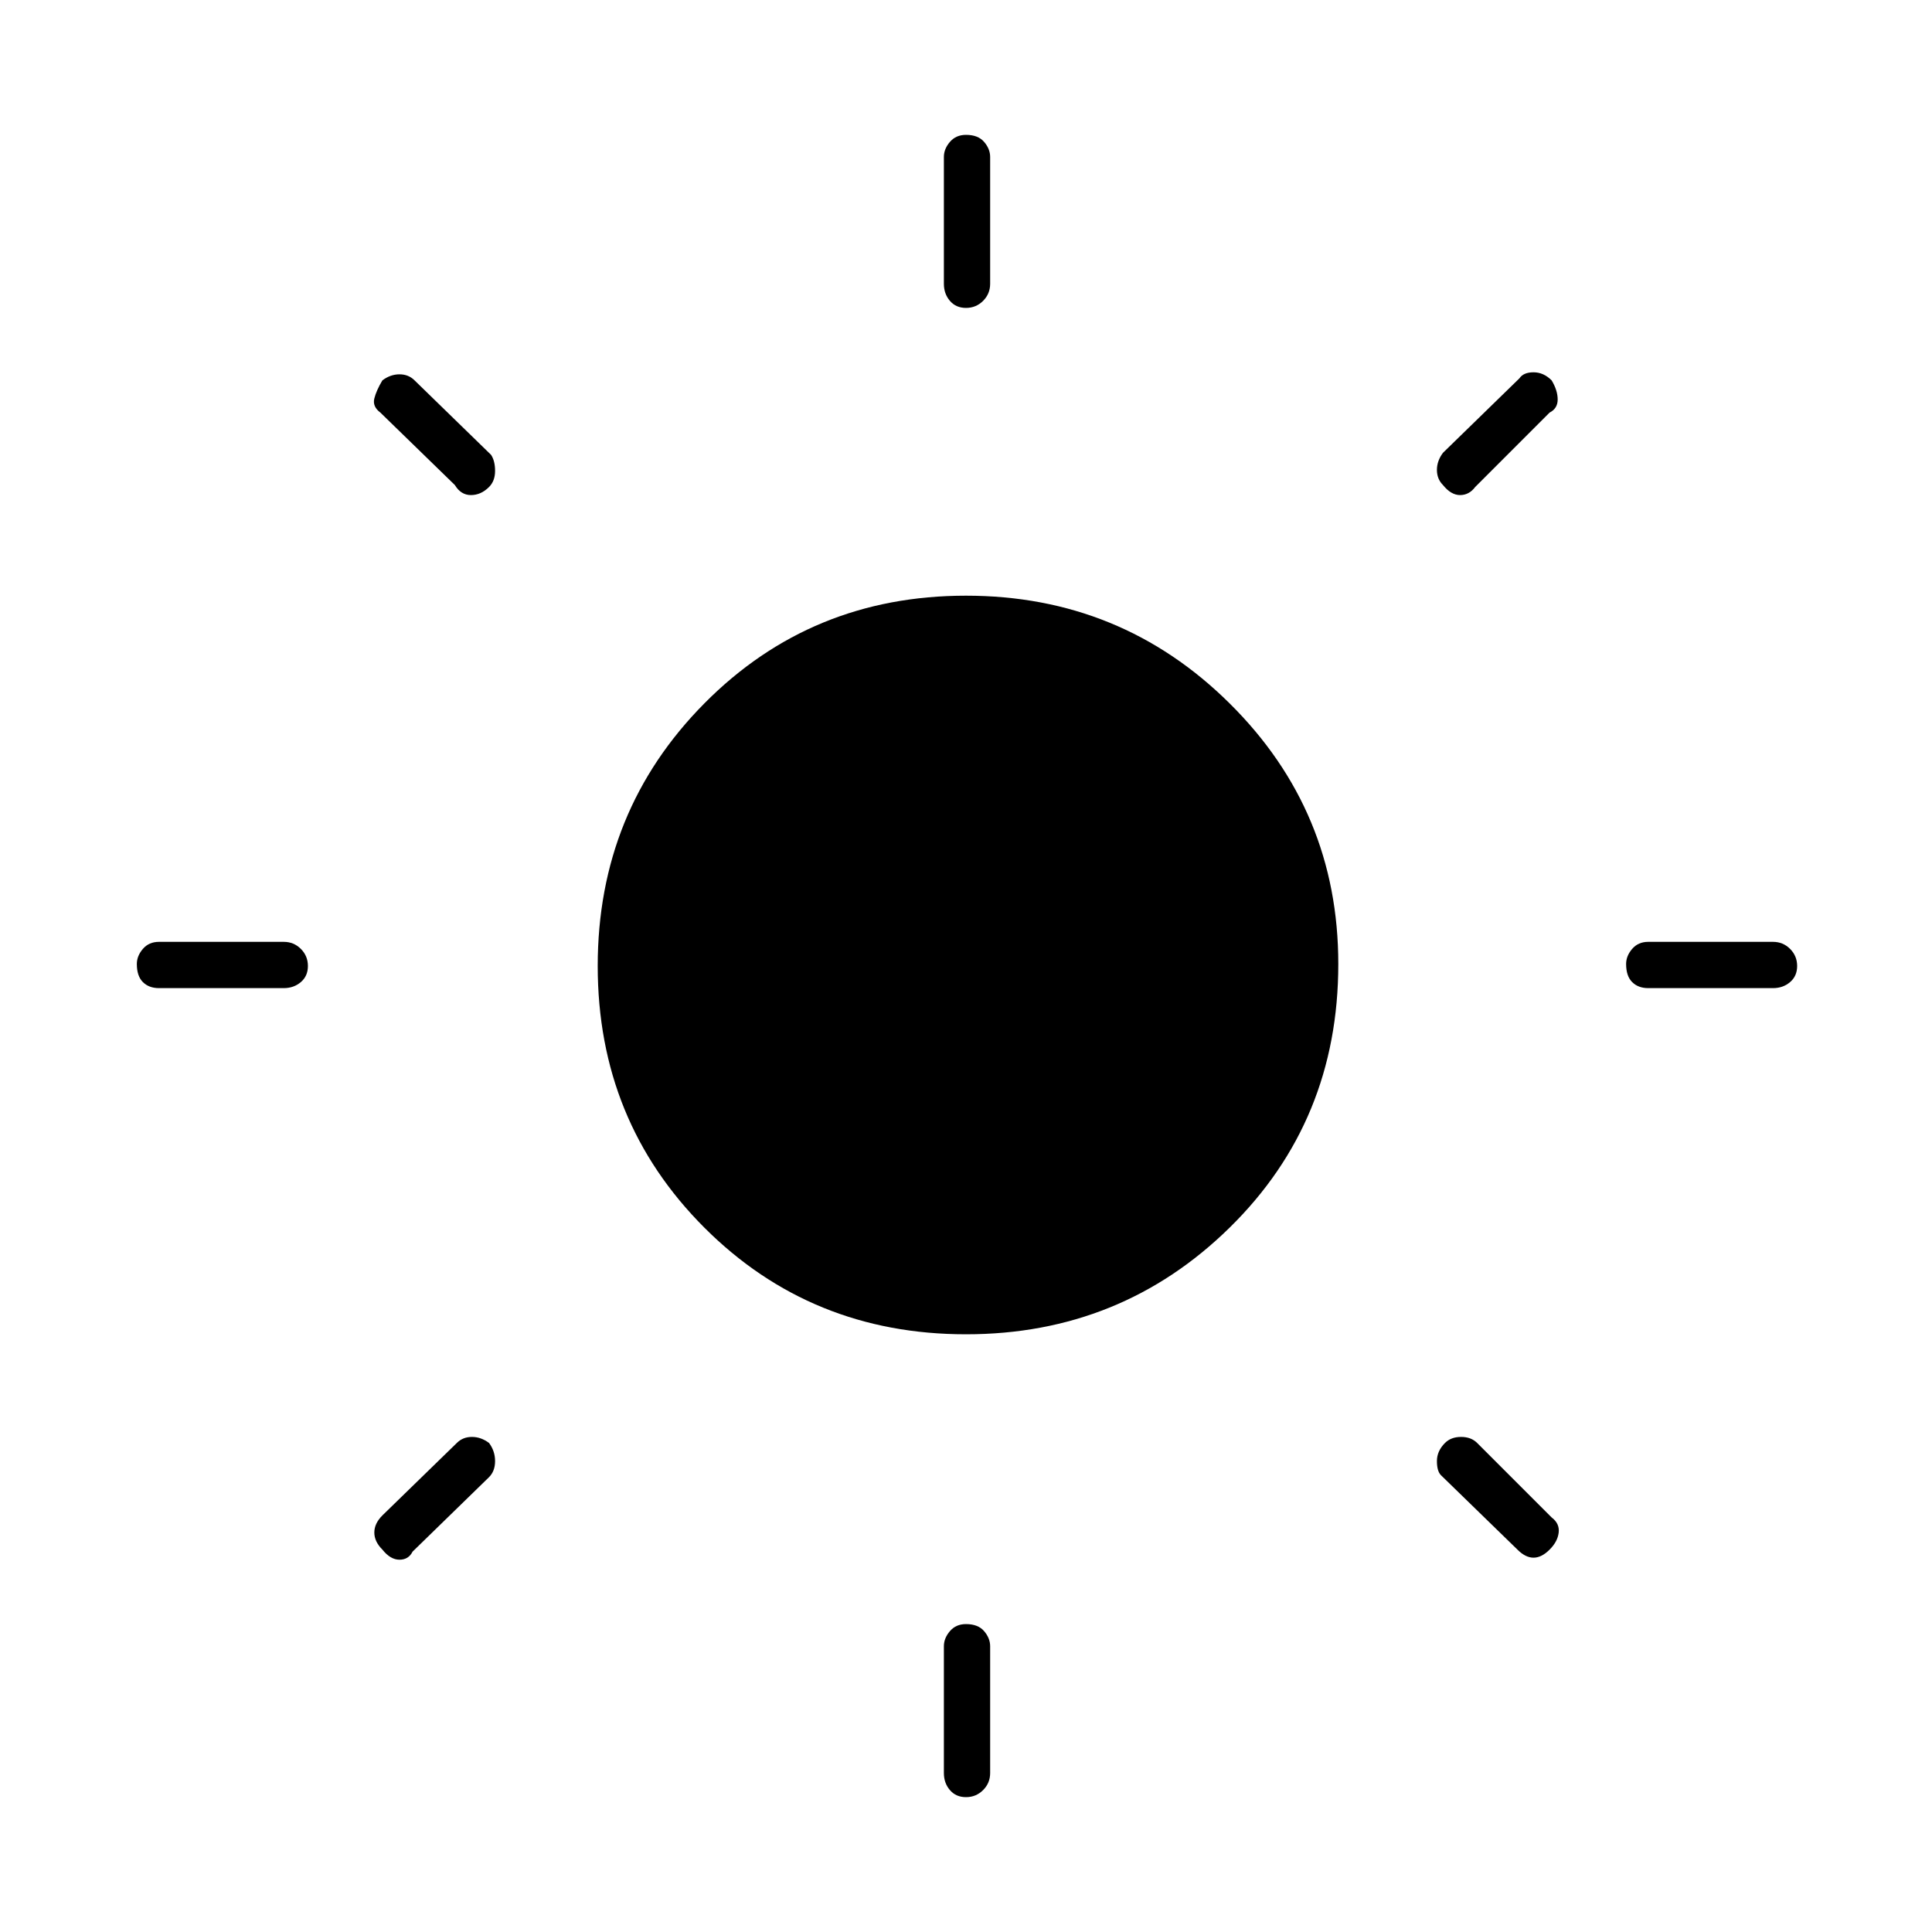 <svg xmlns="http://www.w3.org/2000/svg" height="40" width="40"><path d="M20 6.375q-.208 0-.333-.146-.125-.146-.125-.354V3.25q0-.167.125-.312.125-.146.333-.146.25 0 .375.146.125.145.125.312v2.625q0 .208-.146.354T20 6.375Zm0 30.833q-.208 0-.333-.146-.125-.145-.125-.354v-2.625q0-.166.125-.312t.333-.146q.25 0 .375.146t.125.312v2.625q0 .209-.146.354-.146.146-.354.146Zm14.125-16.75q-.208 0-.333-.125-.125-.125-.125-.375 0-.166.125-.312t.333-.146h2.583q.209 0 .354.146.146.146.146.354t-.146.333q-.145.125-.354.125Zm-30.833 0q-.209 0-.334-.125-.125-.125-.125-.375 0-.166.125-.312t.334-.146h2.583q.208 0 .354.146t.146.354q0 .208-.146.333-.146.125-.354.125Zm26.583-10.416q-.125-.125-.125-.313 0-.187.125-.354l1.583-1.542q.084-.125.292-.125.208 0 .375.167.125.208.125.396 0 .187-.167.271l-1.541 1.541q-.125.167-.313.167-.187 0-.354-.208ZM7.917 32.083q-.167-.166-.167-.354 0-.187.167-.354l1.541-1.5q.125-.125.313-.125.187 0 .354.125.125.167.125.375t-.125.333l-1.583 1.542q-.084.167-.271.167-.188 0-.354-.209Zm23.5 0-1.584-1.541q-.083-.084-.083-.292 0-.208.167-.375.125-.125.333-.125.208 0 .333.125l1.542 1.542q.167.125.146.312-.021.188-.188.354-.166.167-.333.167t-.333-.167Zm-22-22.041-1.542-1.5q-.167-.125-.125-.292.042-.167.167-.375.166-.125.354-.125.187 0 .312.125l1.584 1.542q.083.125.083.333 0 .208-.125.333-.167.167-.375.167t-.333-.208ZM20 27.625q-3.208 0-5.417-2.208-2.208-2.209-2.208-5.417 0-3.208 2.208-5.437 2.209-2.23 5.417-2.23 3.208 0 5.458 2.23 2.25 2.229 2.25 5.395 0 3.25-2.25 5.459-2.25 2.208-5.458 2.208Z"/></svg>